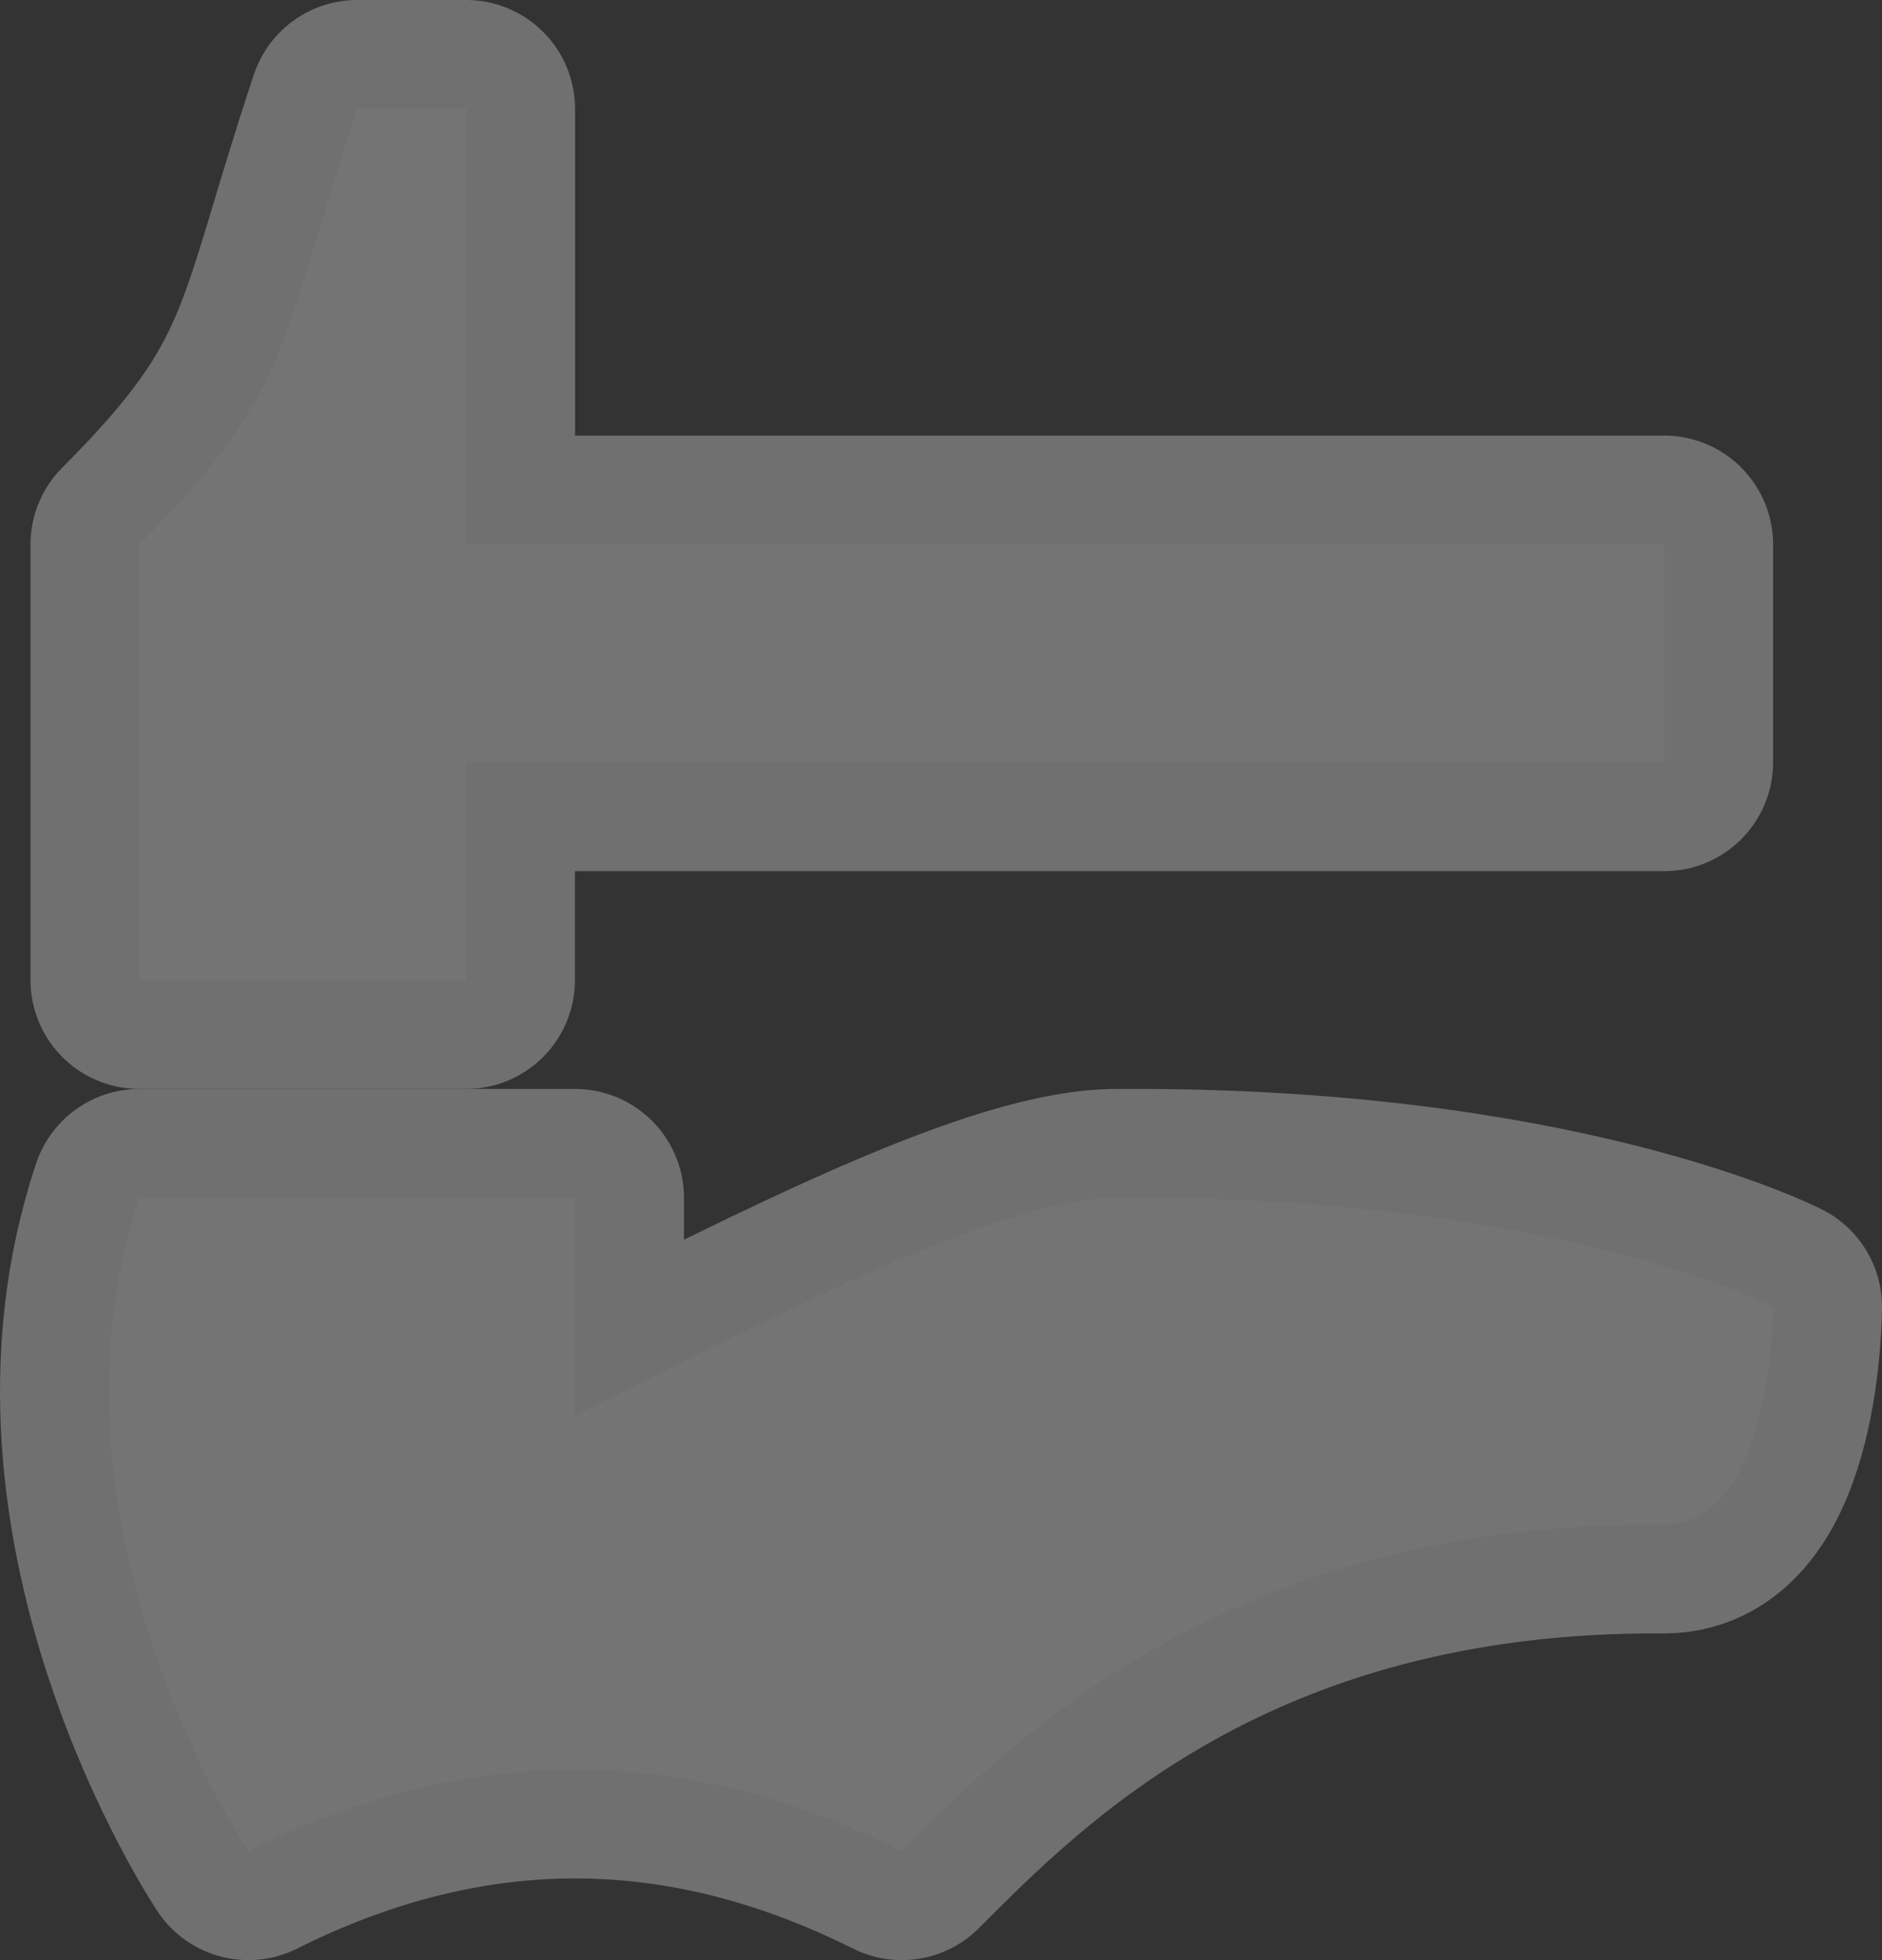 <?xml version="1.0" encoding="UTF-8"?><svg id="Layer_2" xmlns="http://www.w3.org/2000/svg" viewBox="0 0 17.28 18"><rect x="0" y="0" width="17.28" height="18" fill="#333333" stroke="none"/><g id="svg2"><g id="g4931" opacity=".3"><path id="path4933" d="m1.28,9l-0-4c1.414-1.414,1.293-1.879,2-4h1v4h11l-0,2H4.279v2H1.28Z" fill="none" stroke="#fff" stroke-linejoin="round" stroke-width="2"/><path id="path4935" d="m5.28,11v2c2-1,3.959-2.016,5-2,3.997-.024,6,1,6,1,0,0,0,2-1,2-4.025-.028-6,2-7,3-2-1-4-1-6,0,0,0-2-3-1-6h4Z" fill="none" stroke="#fff" stroke-linejoin="round" stroke-width="2"/></g><g id="g4927"><path id="path4874" d="m1.28,9l-0-4c1.414-1.414,1.293-1.879,2-4h1v4h11l-0,2H4.279v2H1.28Z" fill="#747474"/><path id="path4895" d="m5.28,11v2c2-1,3.959-2.016,5-2,3.997-.024,6,1,6,1,0,0,0,2-1,2-4.025-.028-6,2-7,3-2-1-4-1-6,0,0,0-2-3-1-6h4Z" fill="#747474"/></g></g></svg>
